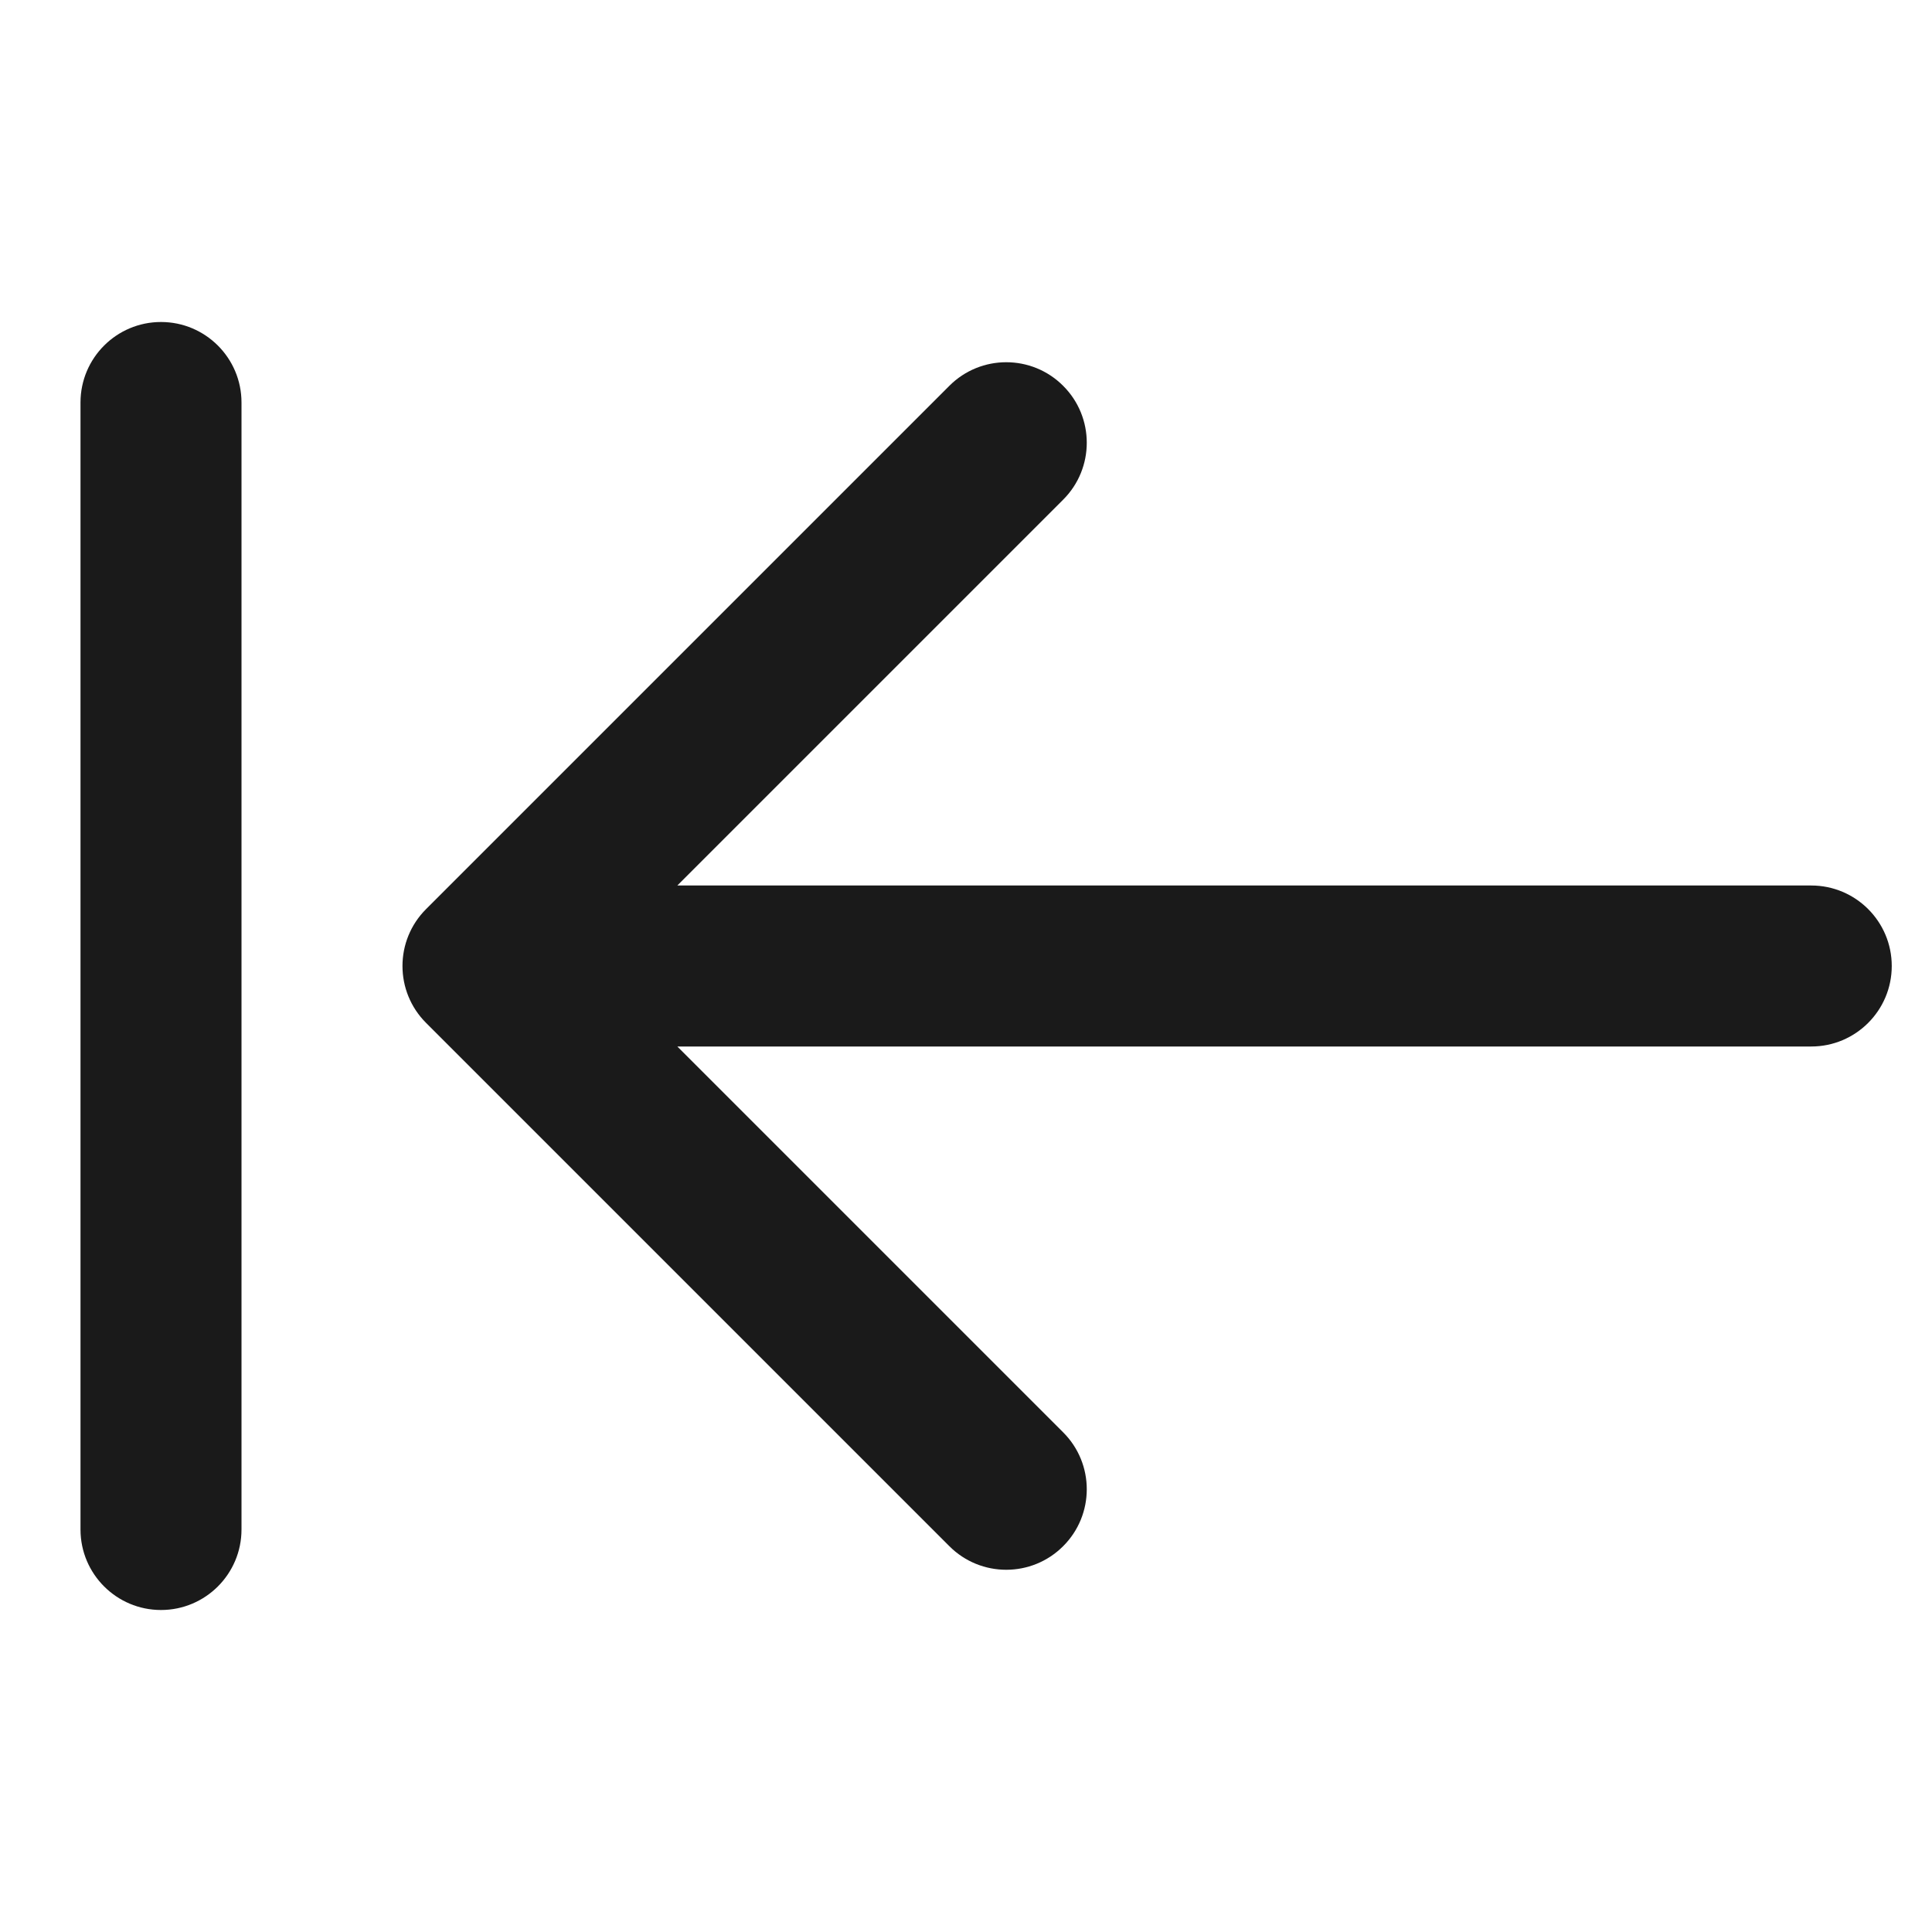 <svg width="24" height="24" viewBox="0 0 24 24" fill="none" xmlns="http://www.w3.org/2000/svg">
<path d="M1 5C1 4.448 1.448 4 2 4C2.552 4 3 4.448 3 5V19C3 19.552 2.552 20 2 20C1.448 20 1 19.552 1 19V5Z" fill="#1A1A1A"/>
<path d="M11.793 4.793C12.183 4.402 12.817 4.402 13.207 4.793C13.598 5.183 13.598 5.817 13.207 6.207L8.414 11H22.5C23.052 11 23.5 11.448 23.5 12C23.5 12.552 23.052 13 22.5 13H8.414L13.207 17.793C13.598 18.183 13.598 18.817 13.207 19.207C12.817 19.598 12.183 19.598 11.793 19.207L5.293 12.707C4.902 12.317 4.902 11.683 5.293 11.293L11.793 4.793Z" fill="#1A1A1A"/>
</svg>
